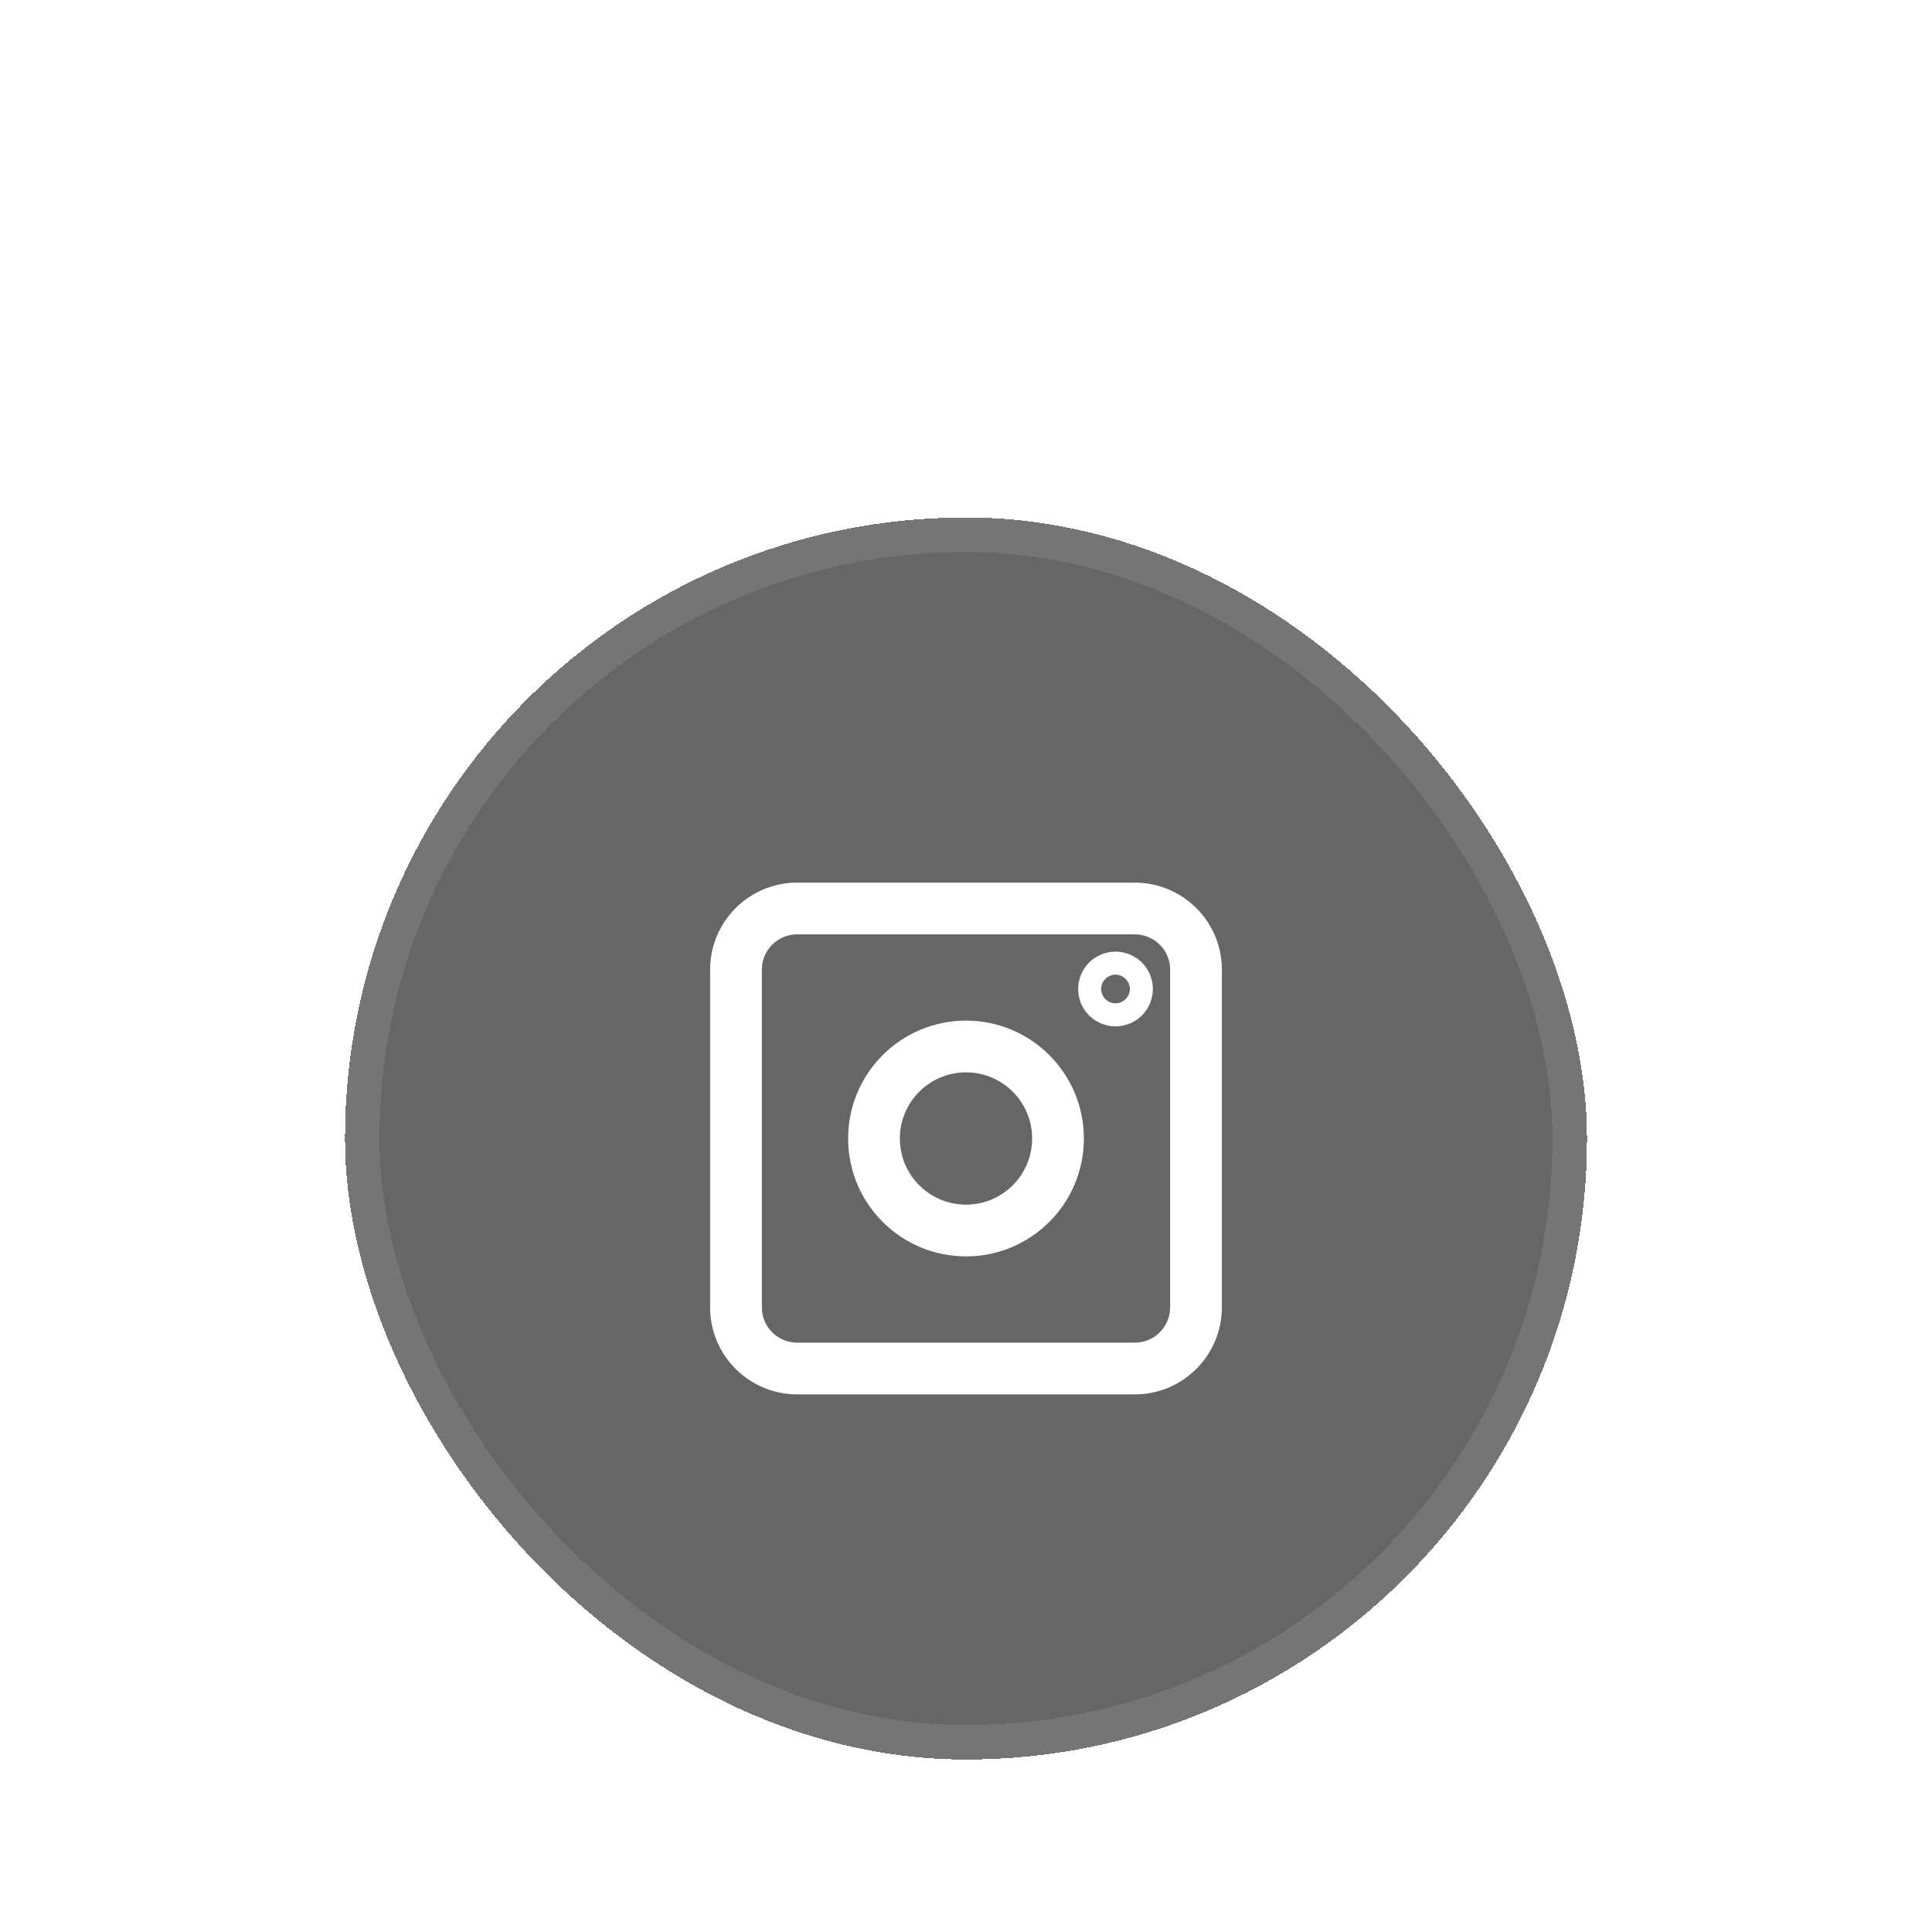 <svg width="56" height="56" viewBox="0 0 56 56" fill="none" xmlns="http://www.w3.org/2000/svg">
<g filter="url(#filter0_bddd_2307_1390)">
<rect x="10" width="36" height="36" rx="18" fill="black" fill-opacity="0.6" shape-rendering="crispEdges"/>
<rect x="10.5" y="0.5" width="35" height="35" rx="17.5" stroke="white" stroke-opacity="0.1" shape-rendering="crispEdges"/>
<g clip-path="url(#clip0_2307_1390)">
<path d="M32.893 24.667H23.107C22.127 24.667 21.333 23.873 21.333 22.893V13.107C21.333 12.127 22.127 11.333 23.107 11.333H32.887C33.873 11.333 34.667 12.127 34.667 13.107V22.887C34.667 23.873 33.873 24.667 32.893 24.667Z" stroke="white" stroke-width="1.5" stroke-miterlimit="10" stroke-linecap="round" stroke-linejoin="round"/>
<path d="M30.667 18C30.667 19.473 29.473 20.667 28 20.667C26.527 20.667 25.333 19.473 25.333 18C25.333 16.527 26.527 15.333 28 15.333C29.473 15.333 30.667 16.527 30.667 18Z" stroke="white" stroke-width="1.5" stroke-miterlimit="10" stroke-linecap="round" stroke-linejoin="round"/>
<path d="M32.667 13.667C32.667 13.853 32.52 14 32.333 14C32.147 14 32 13.853 32 13.667C32 13.48 32.147 13.333 32.333 13.333C32.52 13.333 32.667 13.48 32.667 13.667Z" stroke="white" stroke-width="1.5" stroke-miterlimit="10" stroke-linecap="round" stroke-linejoin="round"/>
</g>
</g>
<defs>
<filter id="filter0_bddd_2307_1390" x="-10" y="-20" width="76" height="76" filterUnits="userSpaceOnUse" color-interpolation-filters="sRGB">
<feFlood flood-opacity="0" result="BackgroundImageFix"/>
<feGaussianBlur in="BackgroundImageFix" stdDeviation="10"/>
<feComposite in2="SourceAlpha" operator="in" result="effect1_backgroundBlur_2307_1390"/>
<feColorMatrix in="SourceAlpha" type="matrix" values="0 0 0 0 0 0 0 0 0 0 0 0 0 0 0 0 0 0 127 0" result="hardAlpha"/>
<feOffset dy="10"/>
<feGaussianBlur stdDeviation="5"/>
<feComposite in2="hardAlpha" operator="out"/>
<feColorMatrix type="matrix" values="0 0 0 0 0 0 0 0 0 0 0 0 0 0 0 0 0 0 0.1 0"/>
<feBlend mode="normal" in2="effect1_backgroundBlur_2307_1390" result="effect2_dropShadow_2307_1390"/>
<feColorMatrix in="SourceAlpha" type="matrix" values="0 0 0 0 0 0 0 0 0 0 0 0 0 0 0 0 0 0 127 0" result="hardAlpha"/>
<feOffset dy="4"/>
<feGaussianBlur stdDeviation="2"/>
<feComposite in2="hardAlpha" operator="out"/>
<feColorMatrix type="matrix" values="0 0 0 0 0 0 0 0 0 0 0 0 0 0 0 0 0 0 0.05 0"/>
<feBlend mode="normal" in2="effect2_dropShadow_2307_1390" result="effect3_dropShadow_2307_1390"/>
<feColorMatrix in="SourceAlpha" type="matrix" values="0 0 0 0 0 0 0 0 0 0 0 0 0 0 0 0 0 0 127 0" result="hardAlpha"/>
<feOffset dy="1"/>
<feComposite in2="hardAlpha" operator="out"/>
<feColorMatrix type="matrix" values="0 0 0 0 0 0 0 0 0 0 0 0 0 0 0 0 0 0 0.05 0"/>
<feBlend mode="normal" in2="effect3_dropShadow_2307_1390" result="effect4_dropShadow_2307_1390"/>
<feBlend mode="normal" in="SourceGraphic" in2="effect4_dropShadow_2307_1390" result="shape"/>
</filter>
<clipPath id="clip0_2307_1390">
<rect width="16" height="16" fill="white" transform="translate(20 10)"/>
</clipPath>
</defs>
</svg>
